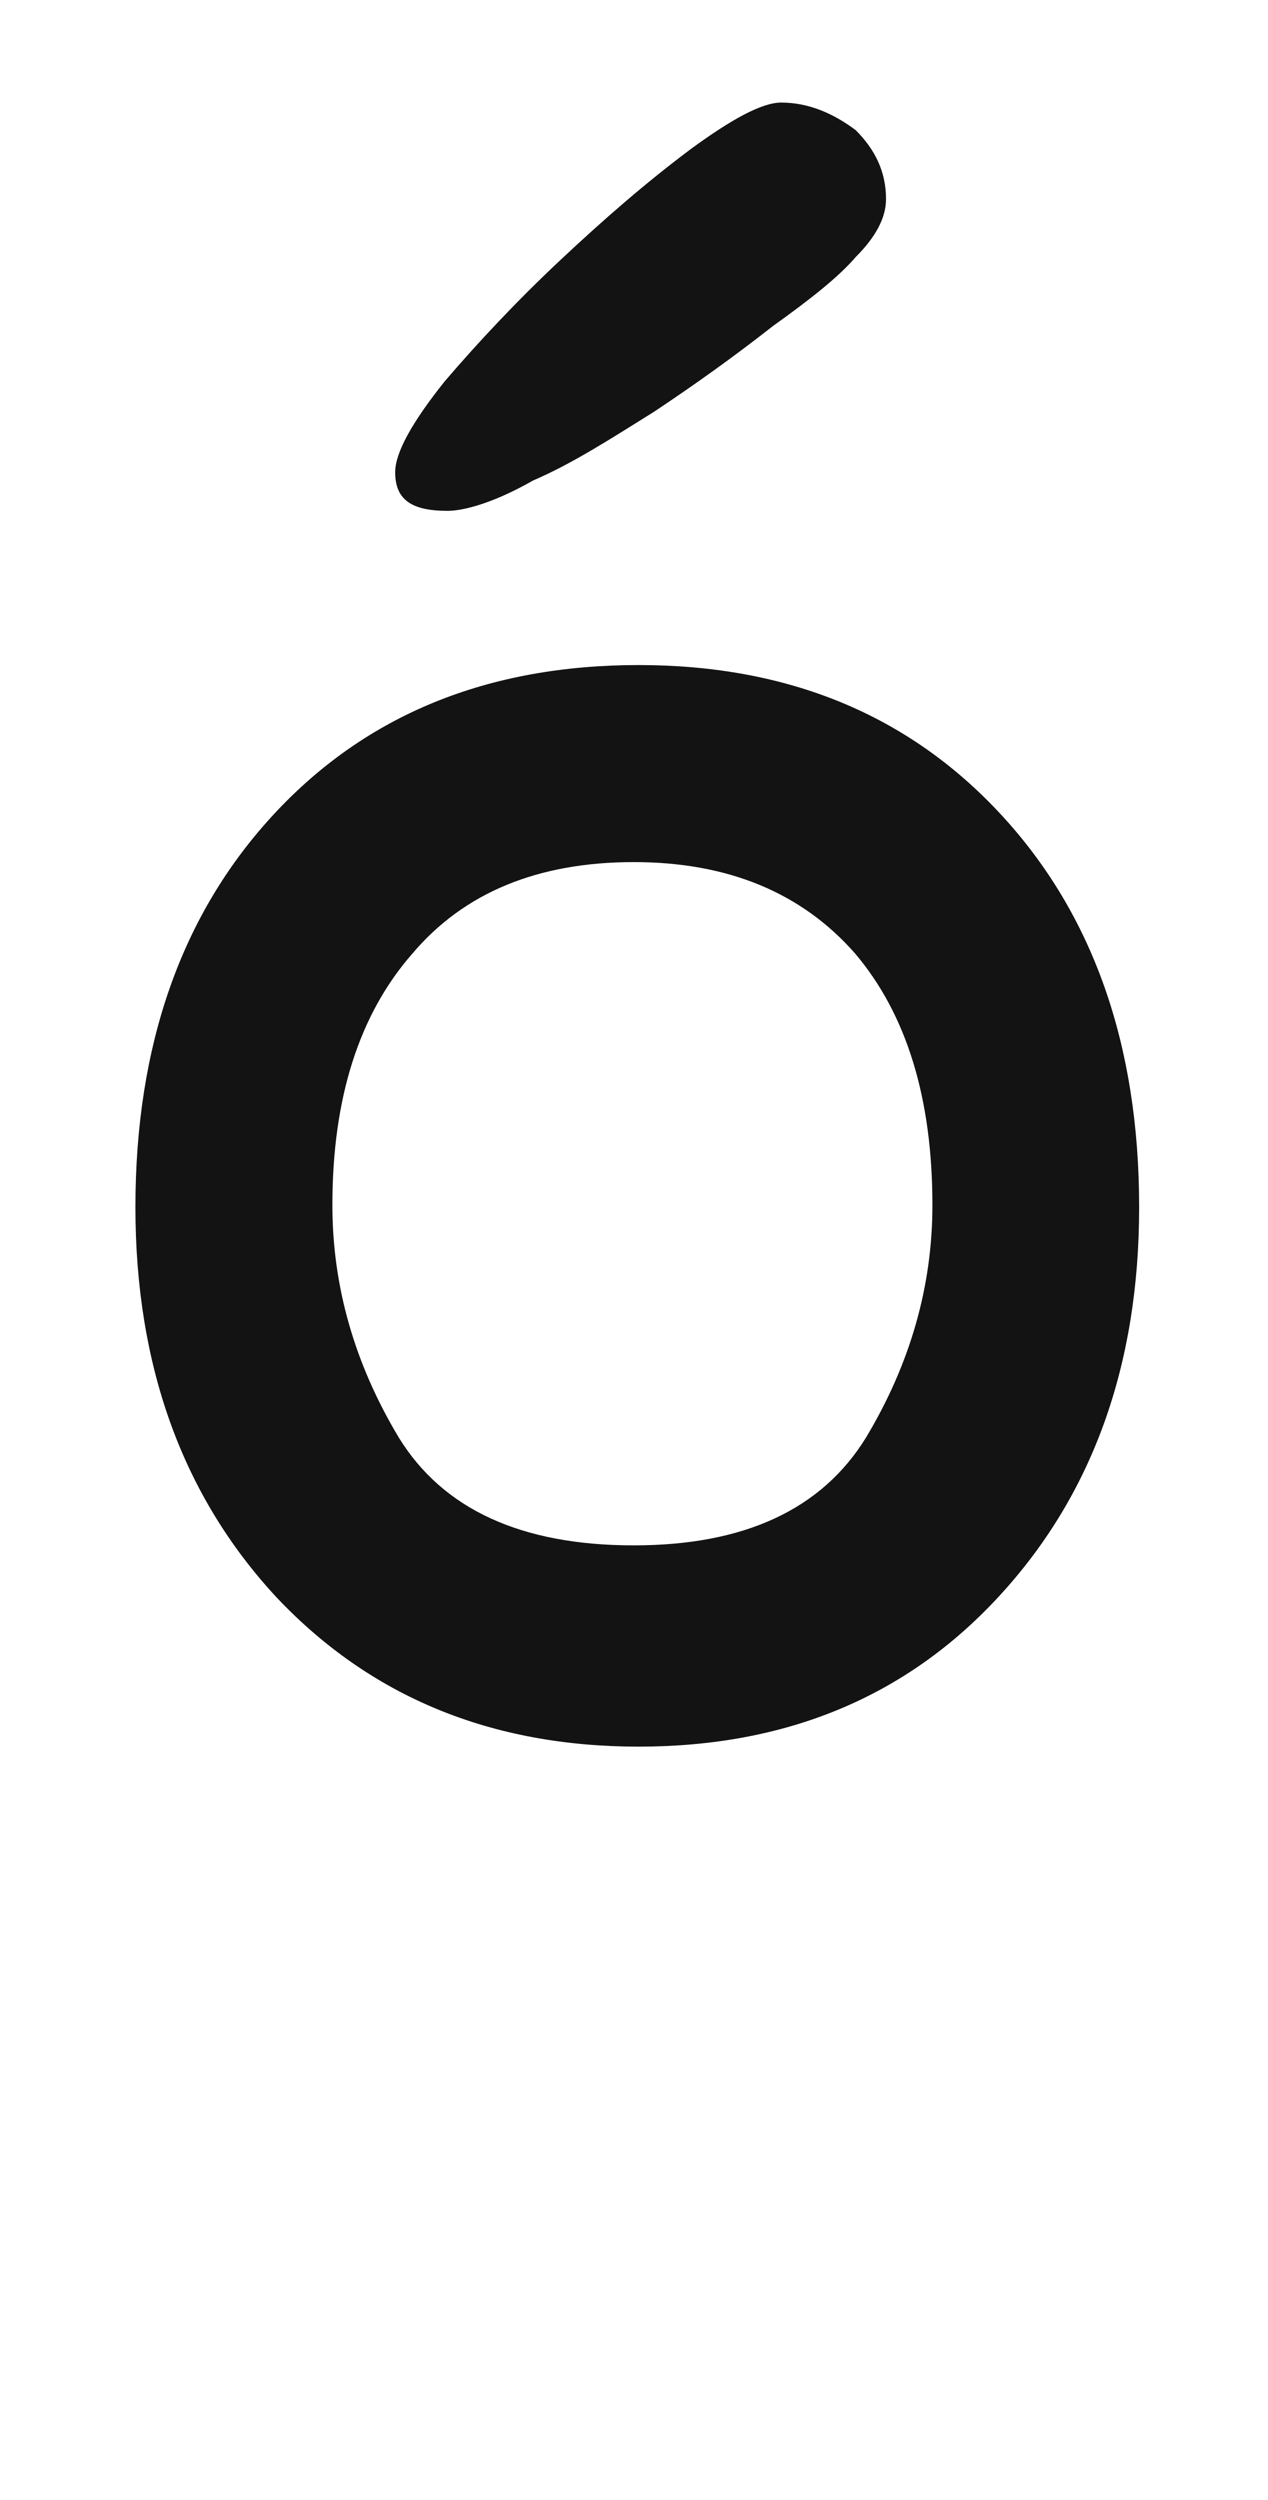 <svg xmlns="http://www.w3.org/2000/svg" width="103" height="203" viewBox="0 0 103 203"><path fill="#131313" d="M950,114.761 C950,101.584 953.743,90.953 961.23,82.867 C968.717,74.781 978.6,70.738 990.879,70.738 C1003.008,70.738 1012.816,74.781 1020.303,82.867 C1027.79,90.953 1031.533,101.584 1031.533,114.761 C1031.533,127.639 1027.715,138.196 1020.078,146.431 C1012.591,154.517 1002.858,158.56 990.879,158.56 C978.9,158.56 969.092,154.517 961.455,146.431 C953.818,138.196 950,127.639 950,114.761 Z M966,114.59 C966,121.178 967.797,127.467 971.391,133.457 C974.984,139.297 981.348,142.217 990.482,142.217 C999.467,142.217 1005.756,139.297 1009.35,133.457 C1012.943,127.467 1014.74,121.178 1014.74,114.59 C1014.74,105.905 1012.644,99.092 1008.451,94.15 C1004.109,89.209 998.119,86.738 990.482,86.738 C982.696,86.738 976.706,89.209 972.514,94.15 C968.171,99.092 966,105.905 966,114.59 Z M1010.972,32.906 C1010.972,30.666 1010.076,28.874 1008.508,27.306 C1006.716,25.962 1004.7,25.066 1002.46,25.066 C1000.892,25.066 998.428,26.41 995.068,28.874 C991.484,31.562 988.124,34.474 984.54,37.834 C980.956,41.194 977.82,44.554 975.132,47.69 C972.444,51.05 971.1,53.514 971.1,55.082 C971.1,57.322 972.444,58.218 975.356,58.218 C976.7,58.218 979.164,57.546 982.3,55.754 C985.436,54.41 988.572,52.394 992.156,50.154 C995.516,47.914 998.652,45.674 1001.788,43.21 C1004.924,40.97 1007.164,39.178 1008.508,37.61 C1010.076,36.042 1010.972,34.474 1010.972,32.906 Z" transform="translate(-939 -16.738)"/></svg>